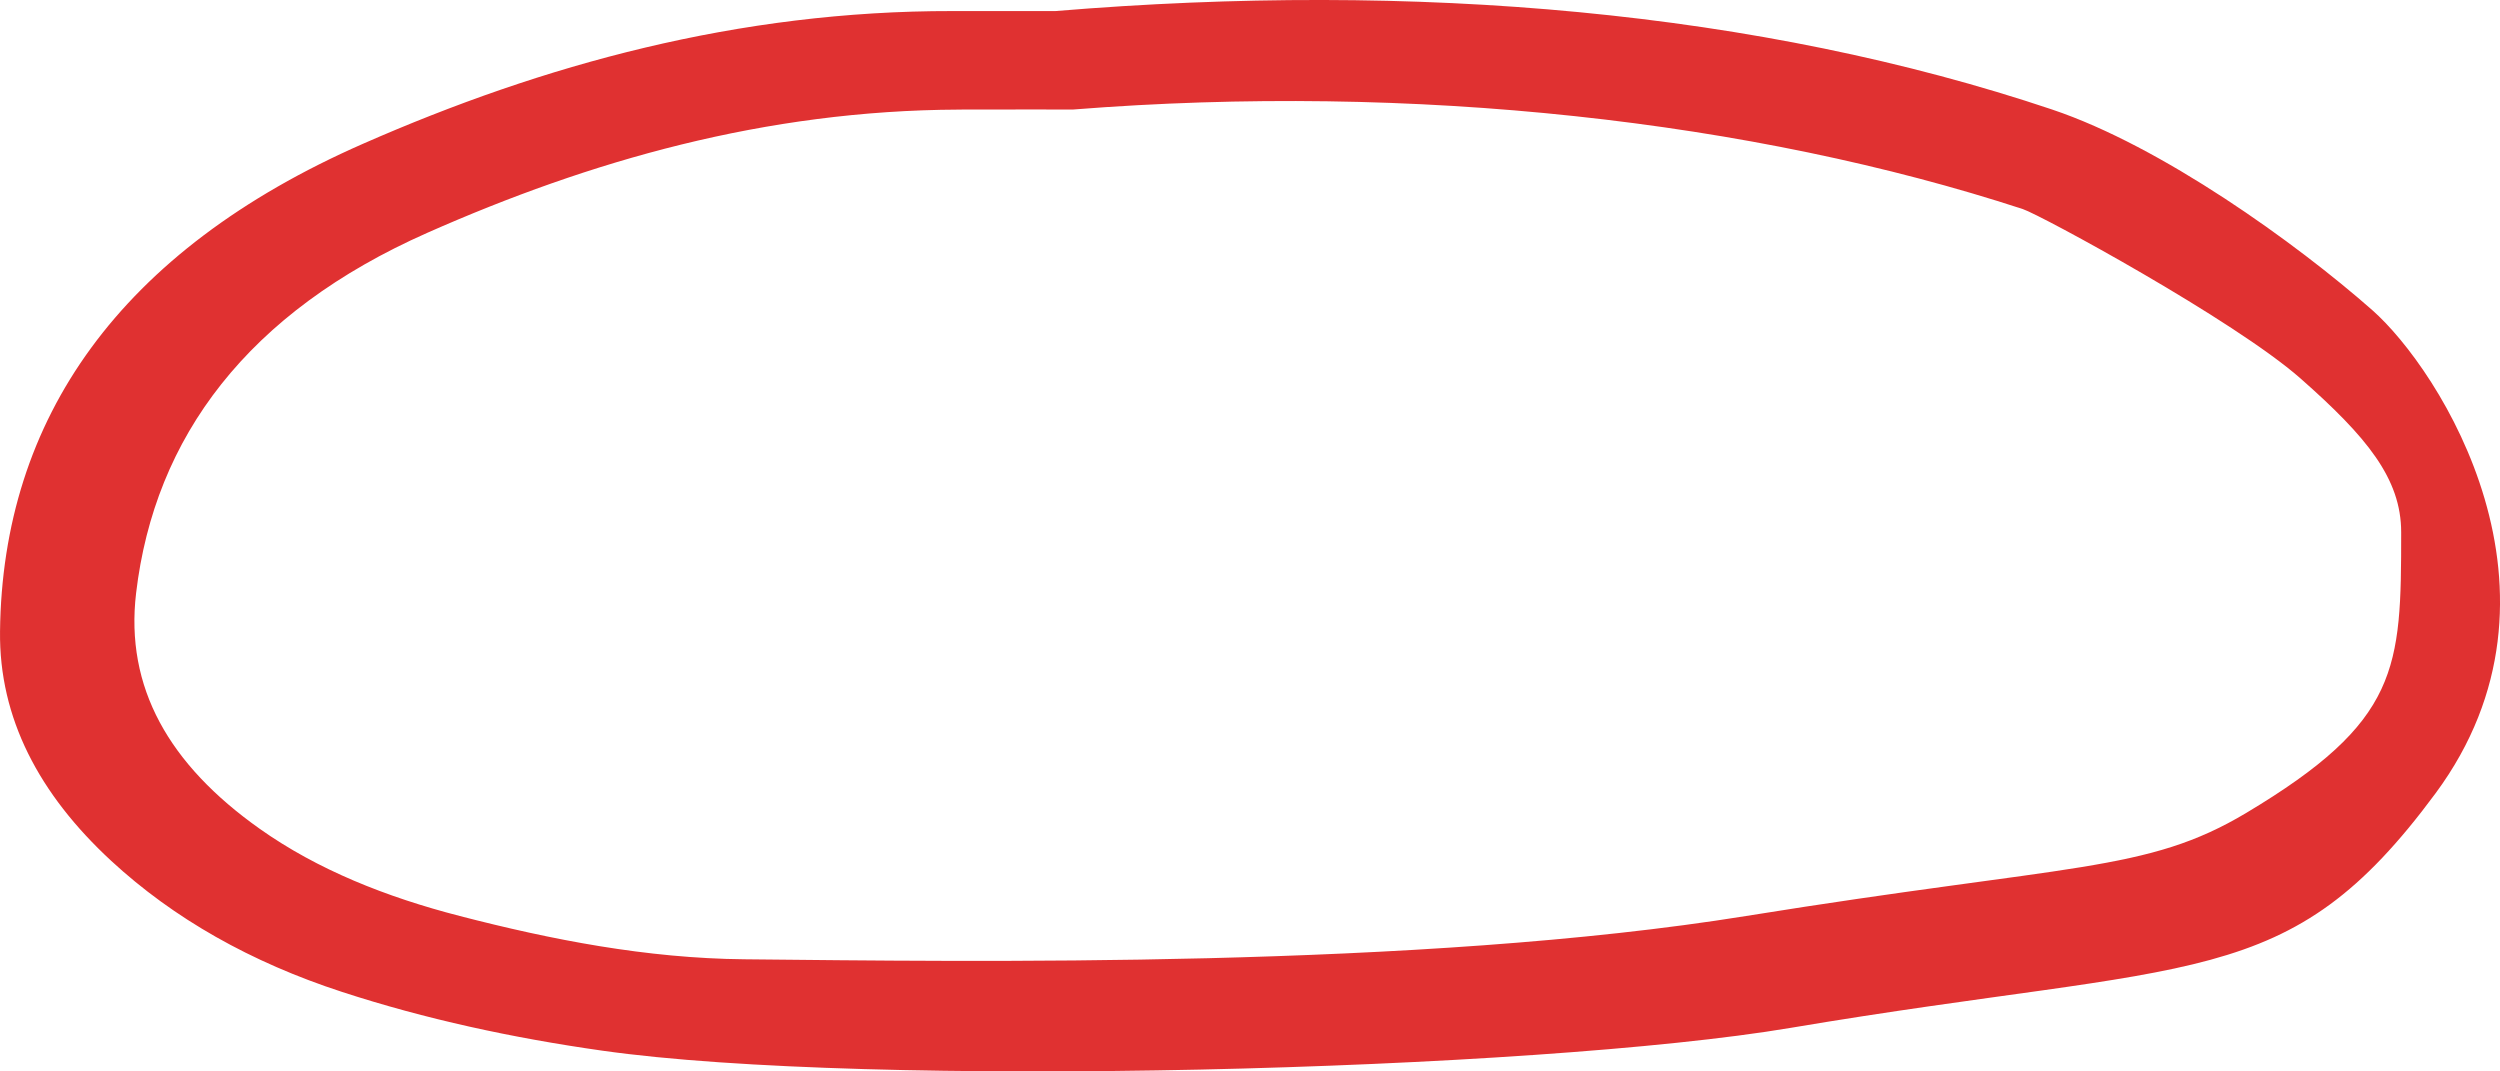 <svg height="30" viewBox="0 0 70 30" width="70" xmlns="http://www.w3.org/2000/svg"><path d="m26.846 3.069c-5.419.021-10.329 1.435-14.884 3.451-5.017 2.221-7.634 5.709-8.151 10.085-.313 2.641.92 4.801 3.459 6.6 1.624 1.15 3.54 1.91 5.603 2.443 2.576.666 5.226 1.185 7.965 1.212 6.338.063 18.906.262 28.052-1.212s11.204-1.211 14.008-2.888c4.294-2.568 4.335-4.031 4.335-7.857 0-1.504-.964-2.672-2.818-4.306-1.855-1.634-7.282-4.582-7.779-4.744-7.543-2.463-17.025-3.543-26.593-2.786-.299 0-1.748-.004-3.197.001zm30.62 0c3.055 1.026 6.813 3.727 8.955 5.612 1.888 1.662 5.916 7.924 1.778 13.527-4.138 5.602-6.658 4.652-18.066 6.573-7.15 1.204-25.825 1.697-33.274.637-2.513-.357-4.944-.882-7.284-1.645-2.543-.829-4.711-2.051-6.465-3.673-2.018-1.867-3.138-3.996-3.109-6.423.068-5.951 3.345-10.658 10.163-13.651 5.036-2.212 10.51-3.726 16.505-3.716 1.27.002 2.542 0 2.881 0 10.108-.838 19.702.002 27.917 2.759z" fill="#e03131" fill-rule="evenodd"/></svg>